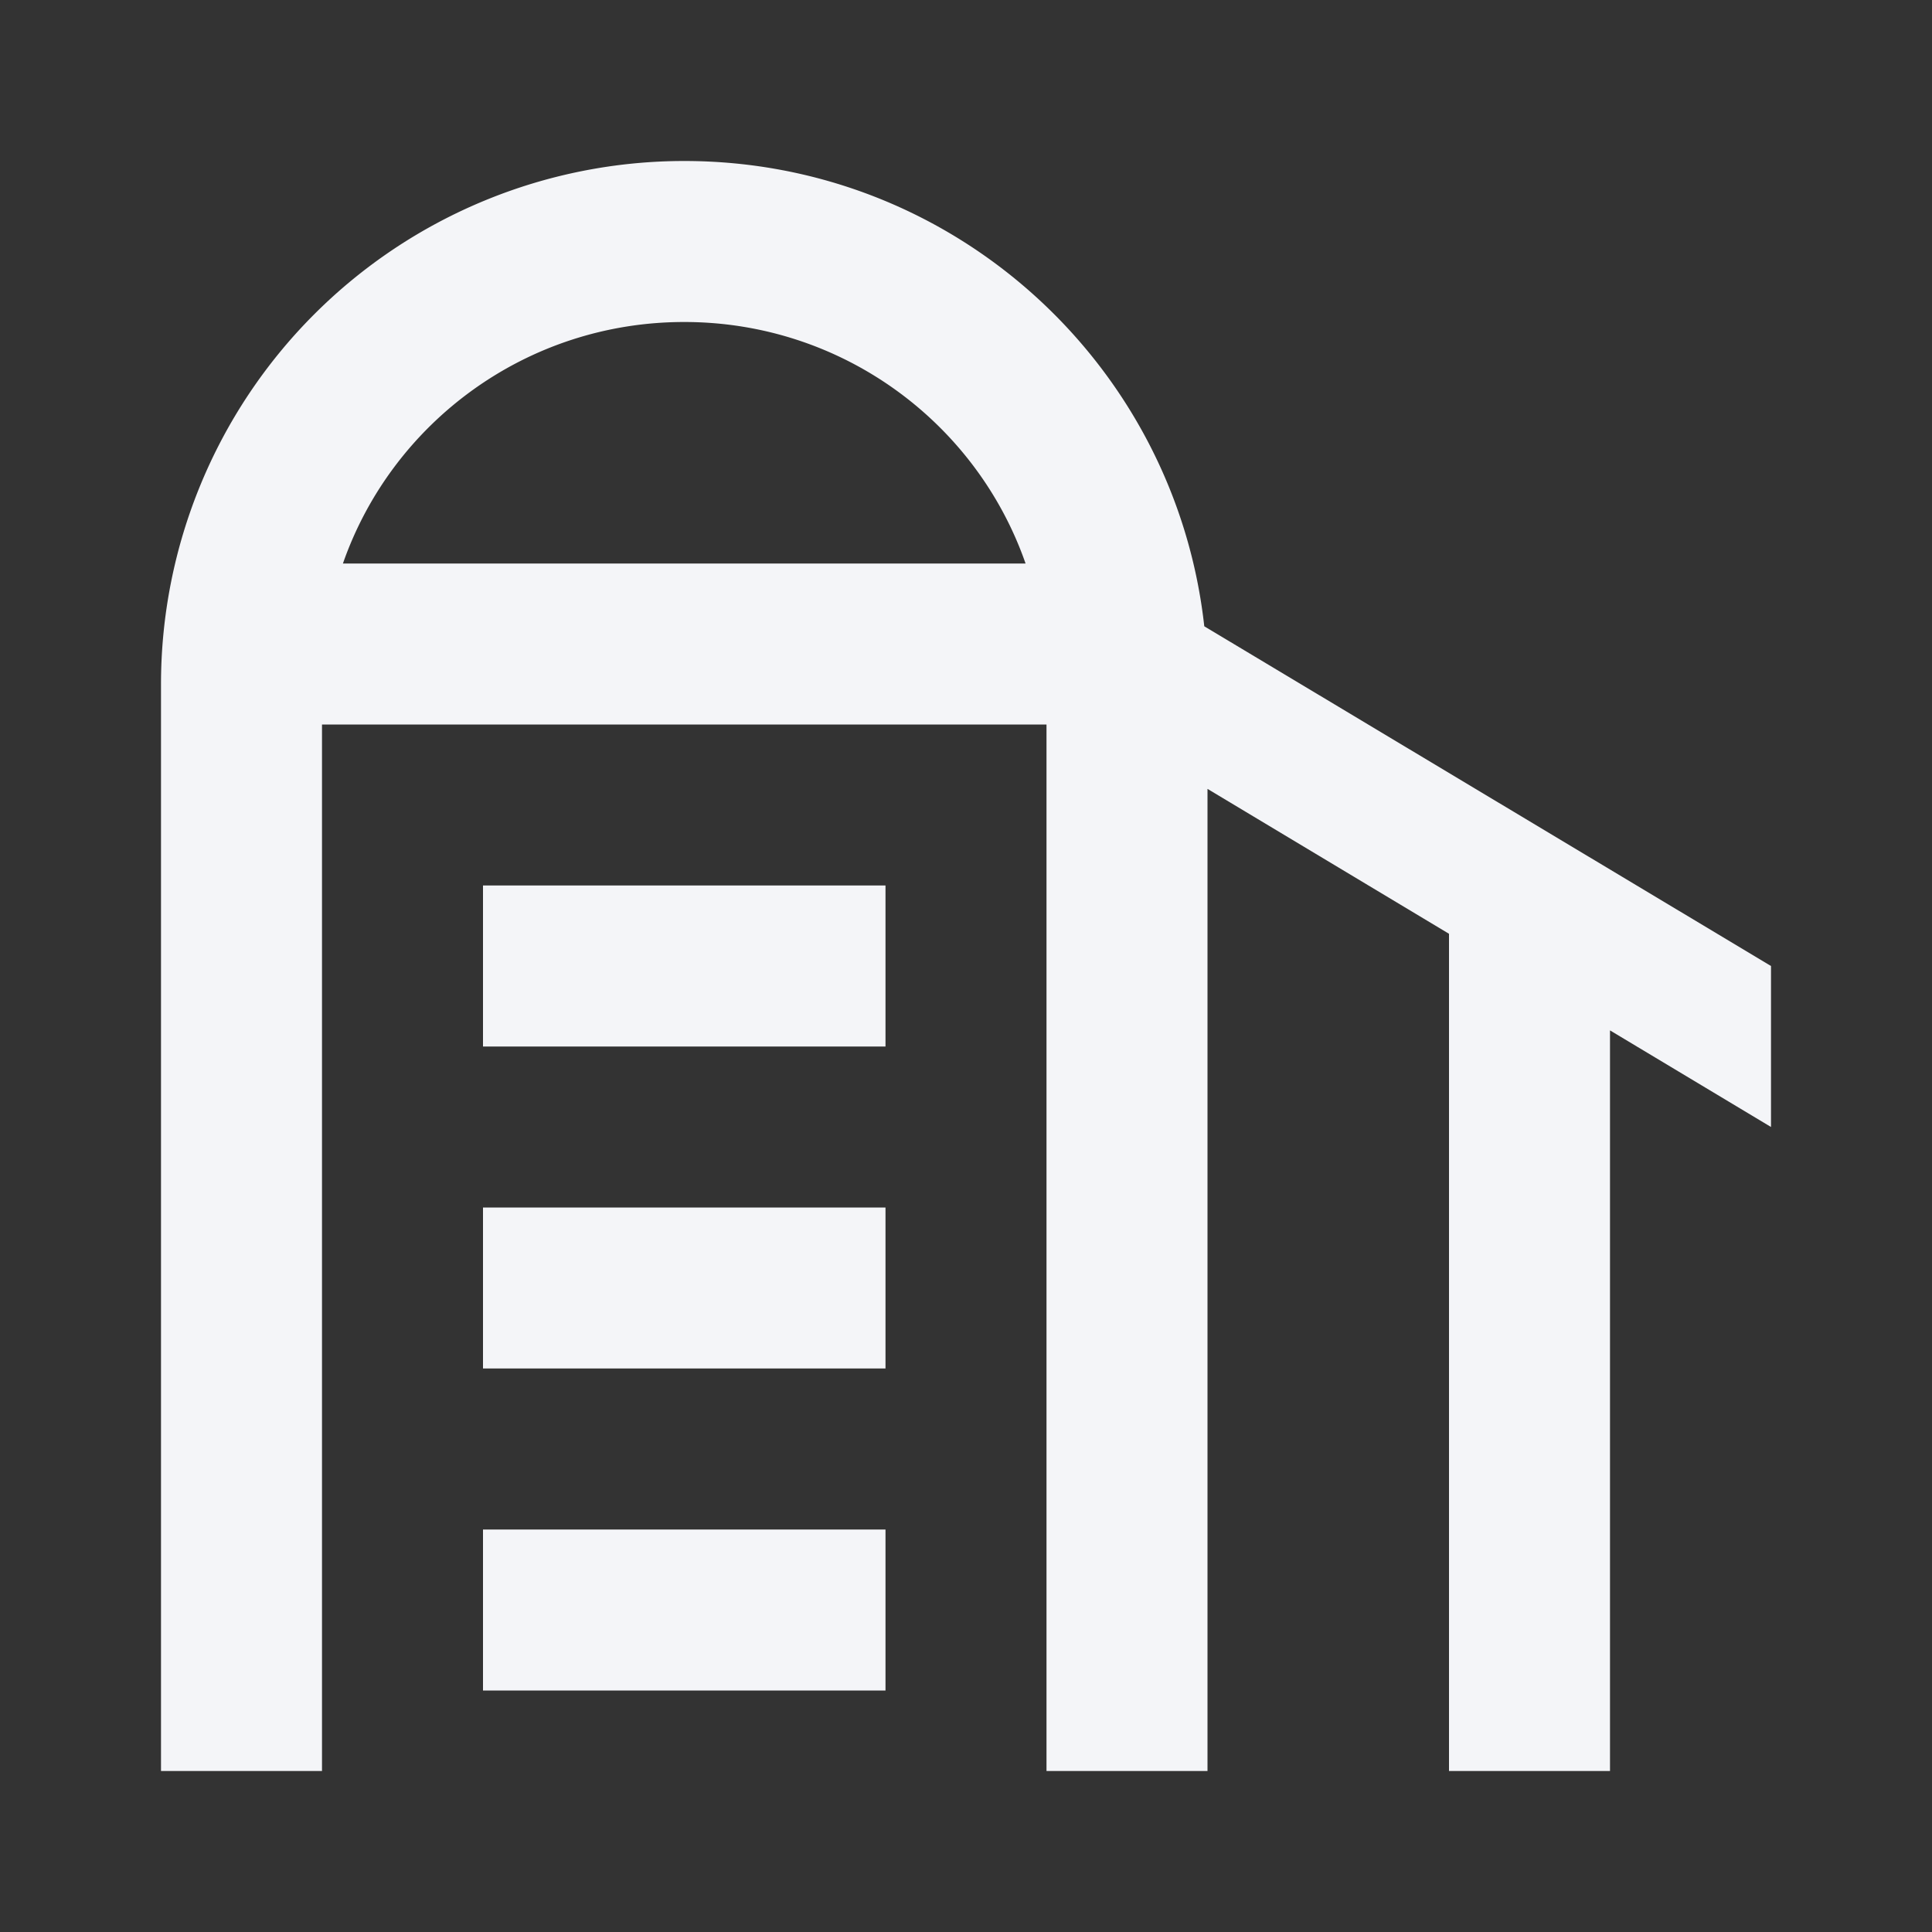 <?xml version="1.0" encoding="UTF-8"?><!DOCTYPE svg PUBLIC "-//W3C//DTD SVG 1.1//EN" "http://www.w3.org/Graphics/SVG/1.1/DTD/svg11.dtd"><svg fill="#f4f5f8" xmlns="http://www.w3.org/2000/svg" xmlns:xlink="http://www.w3.org/1999/xlink" version="1.1" id="mdi-silo" width="24" height="24" viewBox="0 0 24 24"><rect x="0" y="0" width="24" height="24" fill="#333333" stroke="none"/><path d="M8.5,2C11.85,2 14.6,4.53 14.96,7.78L22,12V14L20,12.8V22H18V11.6L15,9.8V22H13V9H4V22H2V8.5A6.5,6.5 0 0,1 8.5,2M8.5,4C6.54,4 4.87,5.25 4.26,7H12.74C12.13,5.25 10.46,4 8.5,4M6,11H11V13H6V11M6,15H11V17H6V15M6,19H11V21H6V19Z" /></svg>